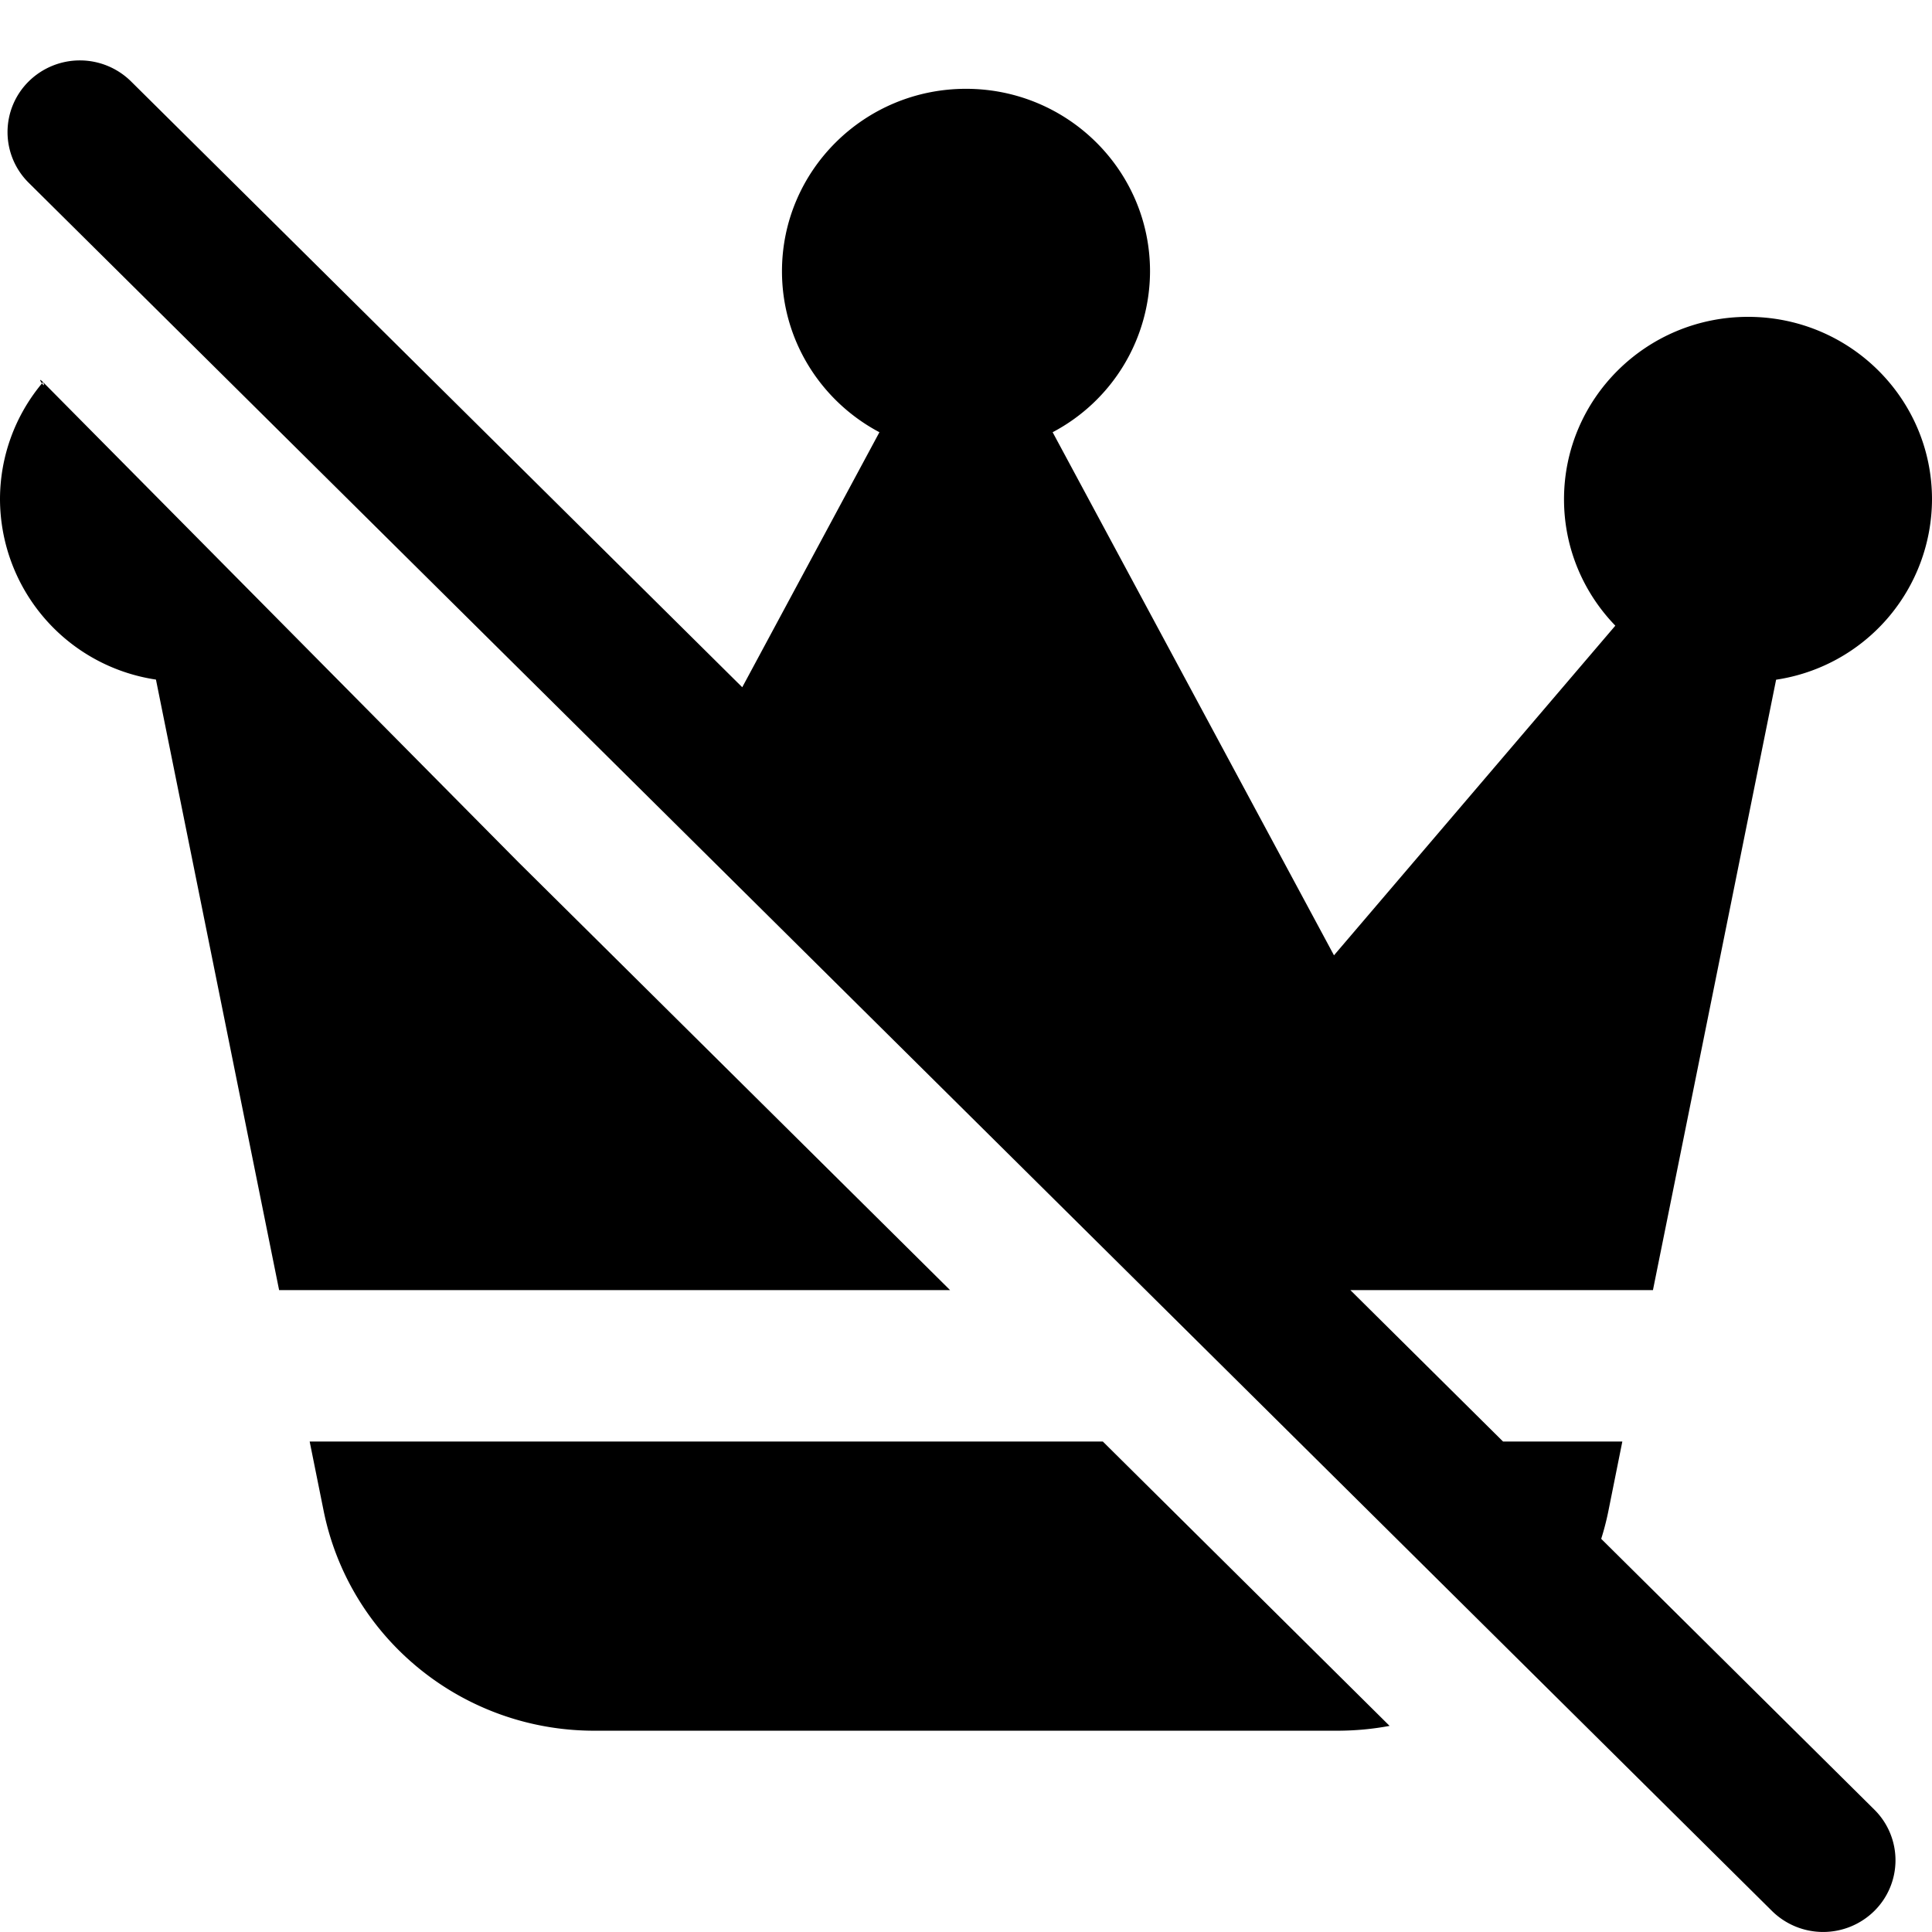 <svg xmlns="http://www.w3.org/2000/svg" width="32" height="32" fill="none"><path fill="#000" fill-rule="evenodd" d="M2.17 1.348a1.206 1.206 0 0 0-1.694 0 1.18 1.18 0 0 0 0 1.68L29.35 31.652a1.206 1.206 0 0 0 1.694 0 1.18 1.18 0 0 0 0-1.68l-4.523-4.484q.072-.228.12-.466l.23-1.146h-1.976l-2.529-2.508h5.012l2.04-10.11A3.03 3.03 0 0 0 32 8.27c0-1.669-1.364-3.022-3.047-3.022s-3.048 1.353-3.048 3.022c0 .812.324 1.55.85 2.093l-4.66 5.46-4.66-8.664a3.02 3.02 0 0 0 1.613-2.666c0-1.669-1.365-3.022-3.048-3.022s-3.048 1.353-3.048 3.022c0 1.154.654 2.158 1.614 2.666l-2.272 4.224zm7.818 14.321-1.4-1.387L.713 6.329c.07.163-.135-.133 0 0A3 3 0 0 0 0 8.27a3.03 3.03 0 0 0 2.583 2.986l2.04 10.112h11.113zm-4.859 8.207h13.137l4.75 4.71q-.42.079-.859.08H9.843c-2.18 0-4.055-1.526-4.483-3.644z" clip-rule="evenodd"/></svg>